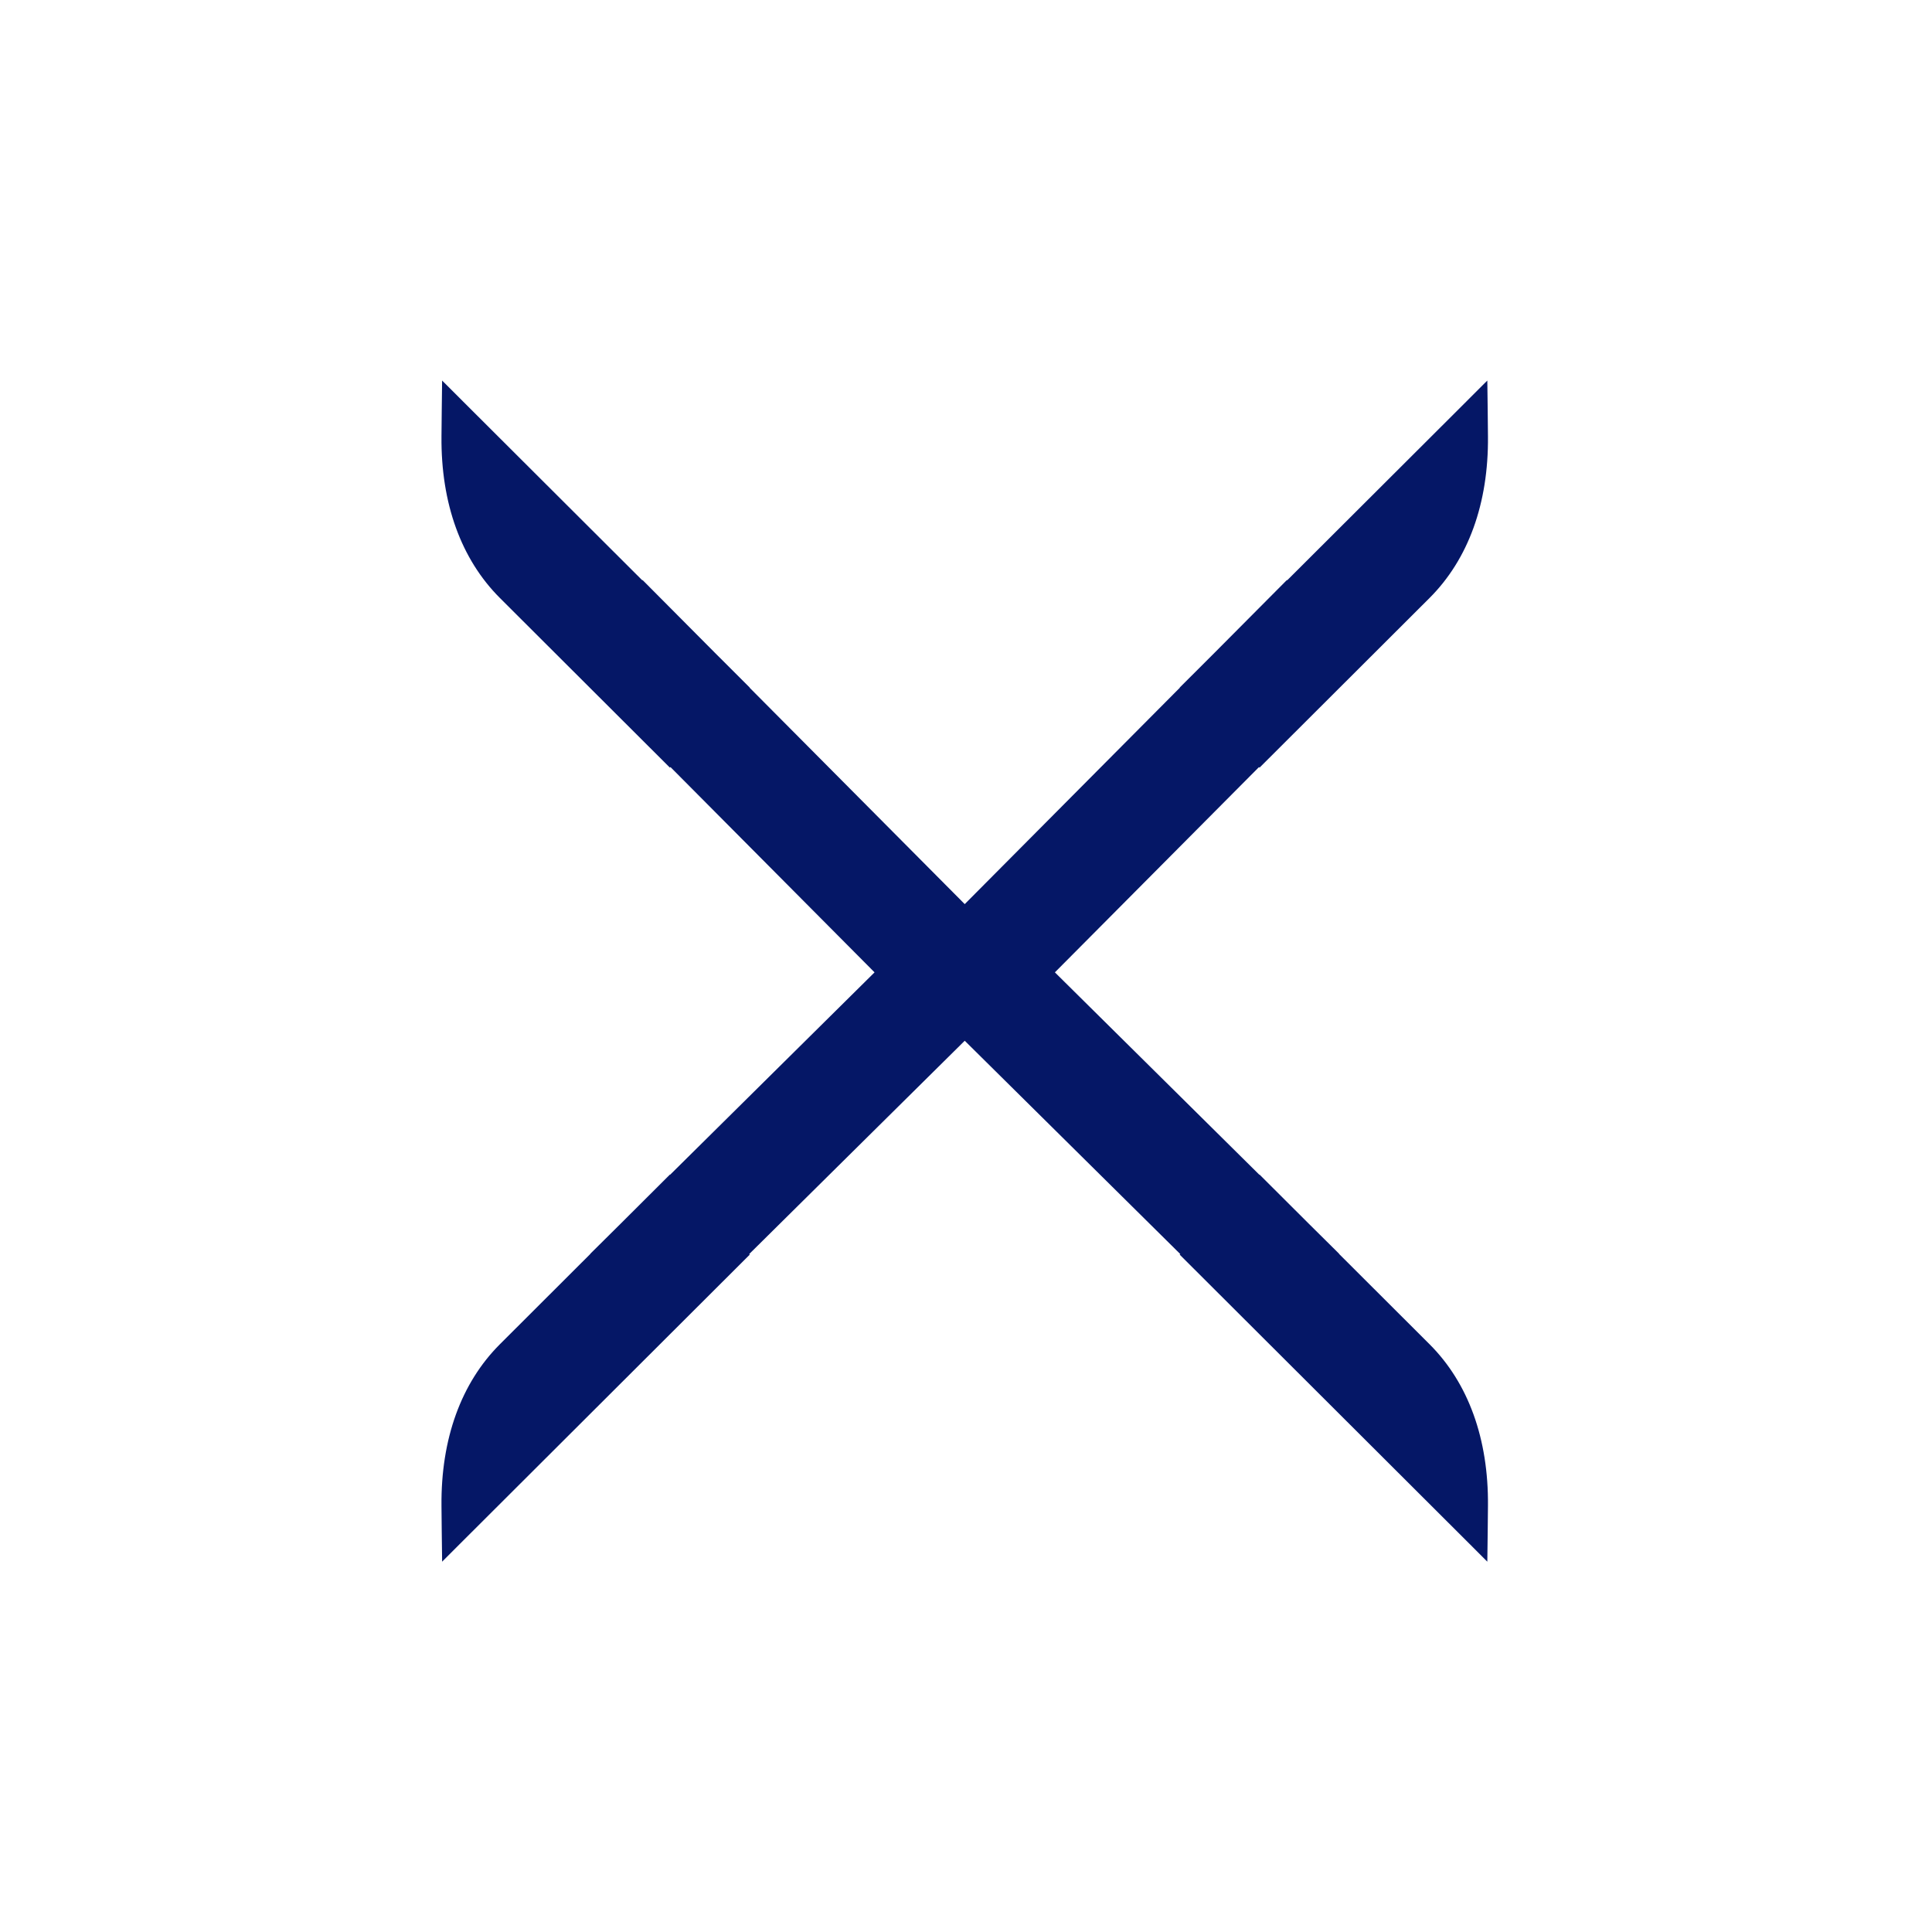 <svg xmlns="http://www.w3.org/2000/svg" width="96" height="96" viewBox="0 0 96 96" fill="none">
  <g clip-path="url(#clip0_9_18589)">
    <path fill-rule="evenodd" clip-rule="evenodd" d="M22.826 19.765L21.968 18.909L21.95 20.39L21.937 21.686C21.907 25.012 22.913 27.79 24.842 29.716L33.287 38.144L33.315 38.115L43.456 48.316L33.297 58.373L33.287 58.364L30.843 60.801L29.333 62.298L29.338 62.303L24.842 66.792C22.913 68.718 21.907 71.496 21.937 74.822L21.95 76.118L21.969 77.599L22.824 76.743L23.009 76.559L37.255 62.342L37.227 62.314L47.937 51.714L58.647 62.314L58.618 62.342L72.864 76.559L73.049 76.743L73.904 77.599L73.923 76.118L73.936 74.822C73.966 71.496 72.96 68.718 71.031 66.792L66.534 62.303L66.54 62.298L65.029 60.801L62.586 58.364L62.577 58.373L52.417 48.316L62.559 38.115L62.586 38.144L71.031 29.716C72.96 27.79 73.966 25.012 73.936 21.686L73.923 20.39L73.904 18.909L73.047 19.765L72.864 19.949L63.959 28.835L63.944 28.822L60.344 32.442L58.618 34.166L58.626 34.172L47.937 44.925L37.248 34.172L37.255 34.166L35.529 32.442L31.929 28.822L31.915 28.835L23.009 19.949L22.826 19.765Z" fill="#051766"/>
  </g>
  <defs>
    <clipPath id="clip0_9_18589">
      <rect width="96" height="96" fill="white"/>
    </clipPath>
  </defs>
</svg>